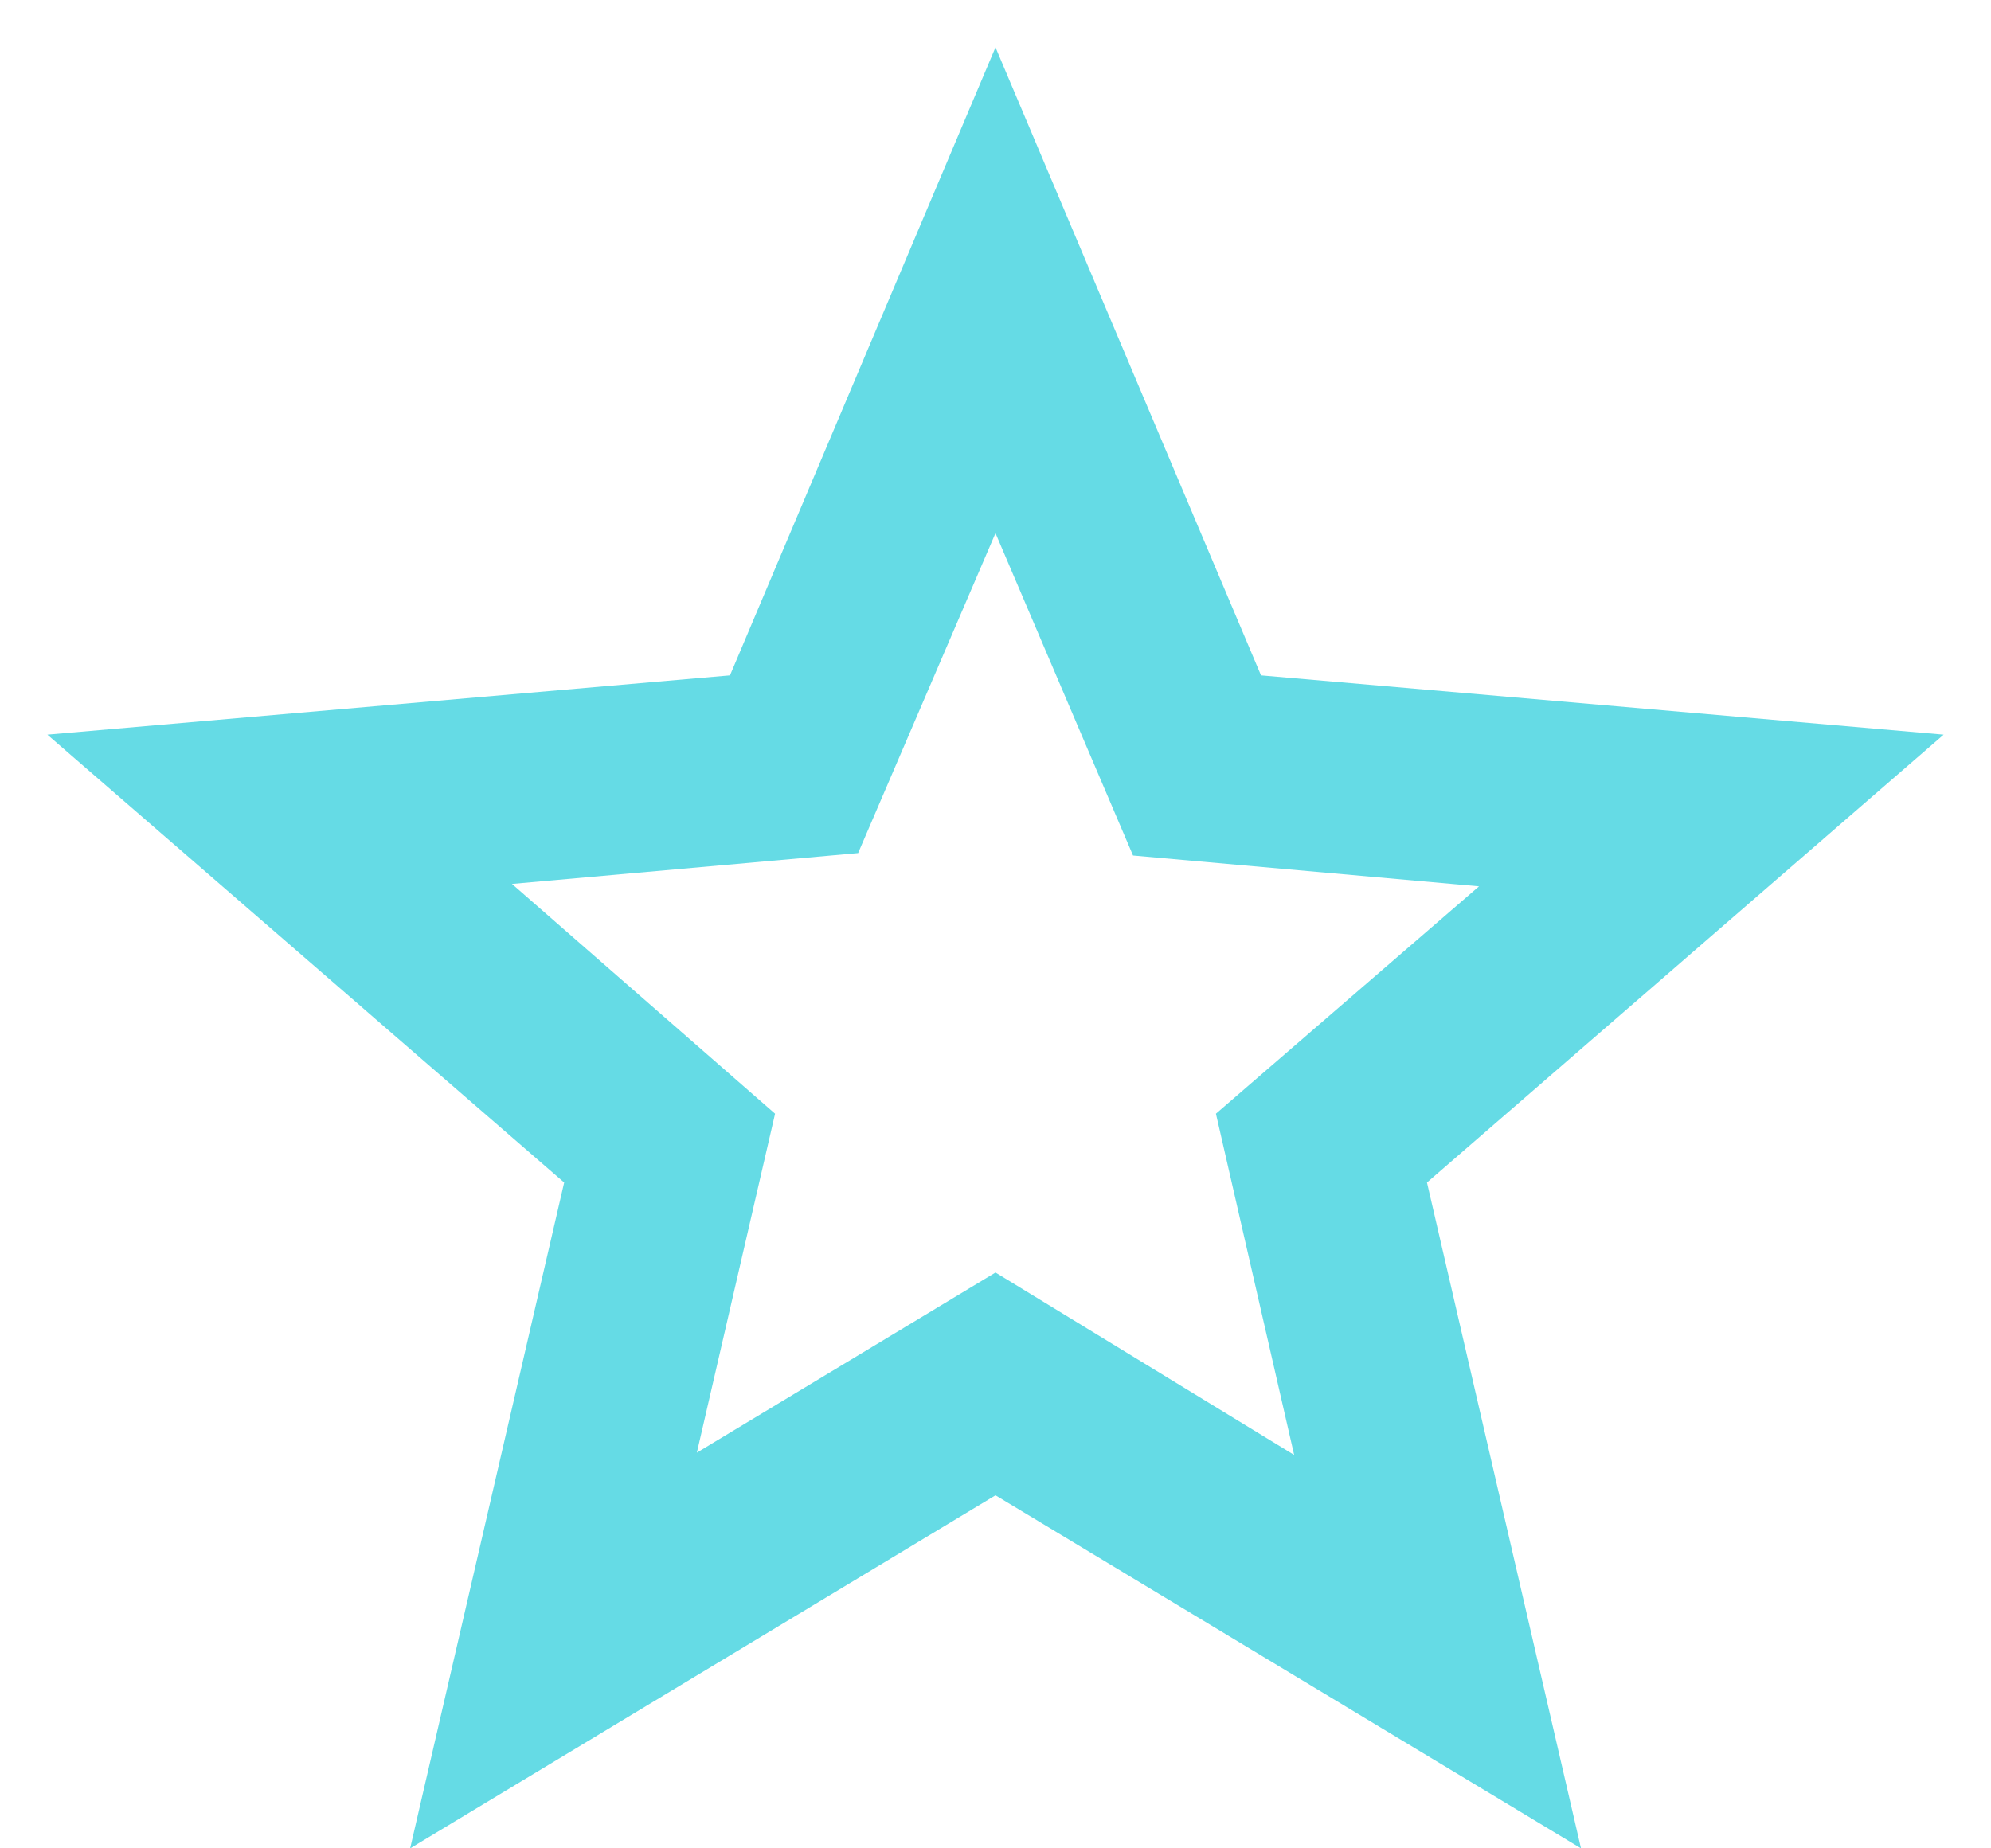 <svg width="14" height="13" viewBox="0 0 14 13" fill="none" xmlns="http://www.w3.org/2000/svg">
<path d="M4.9 10.217L7 8.95L9.1 10.233L8.55 7.833L10.4 6.234L7.967 6.017L7 3.75L6.034 6L3.6 6.217L5.45 7.833L4.9 10.217ZM2.884 13L3.967 8.317L0.333 5.167L5.133 4.75L7 0.333L8.867 4.75L13.667 5.167L10.034 8.317L11.117 13L7 10.517L2.884 13Z" fill="#65DBE5"/>
</svg>
